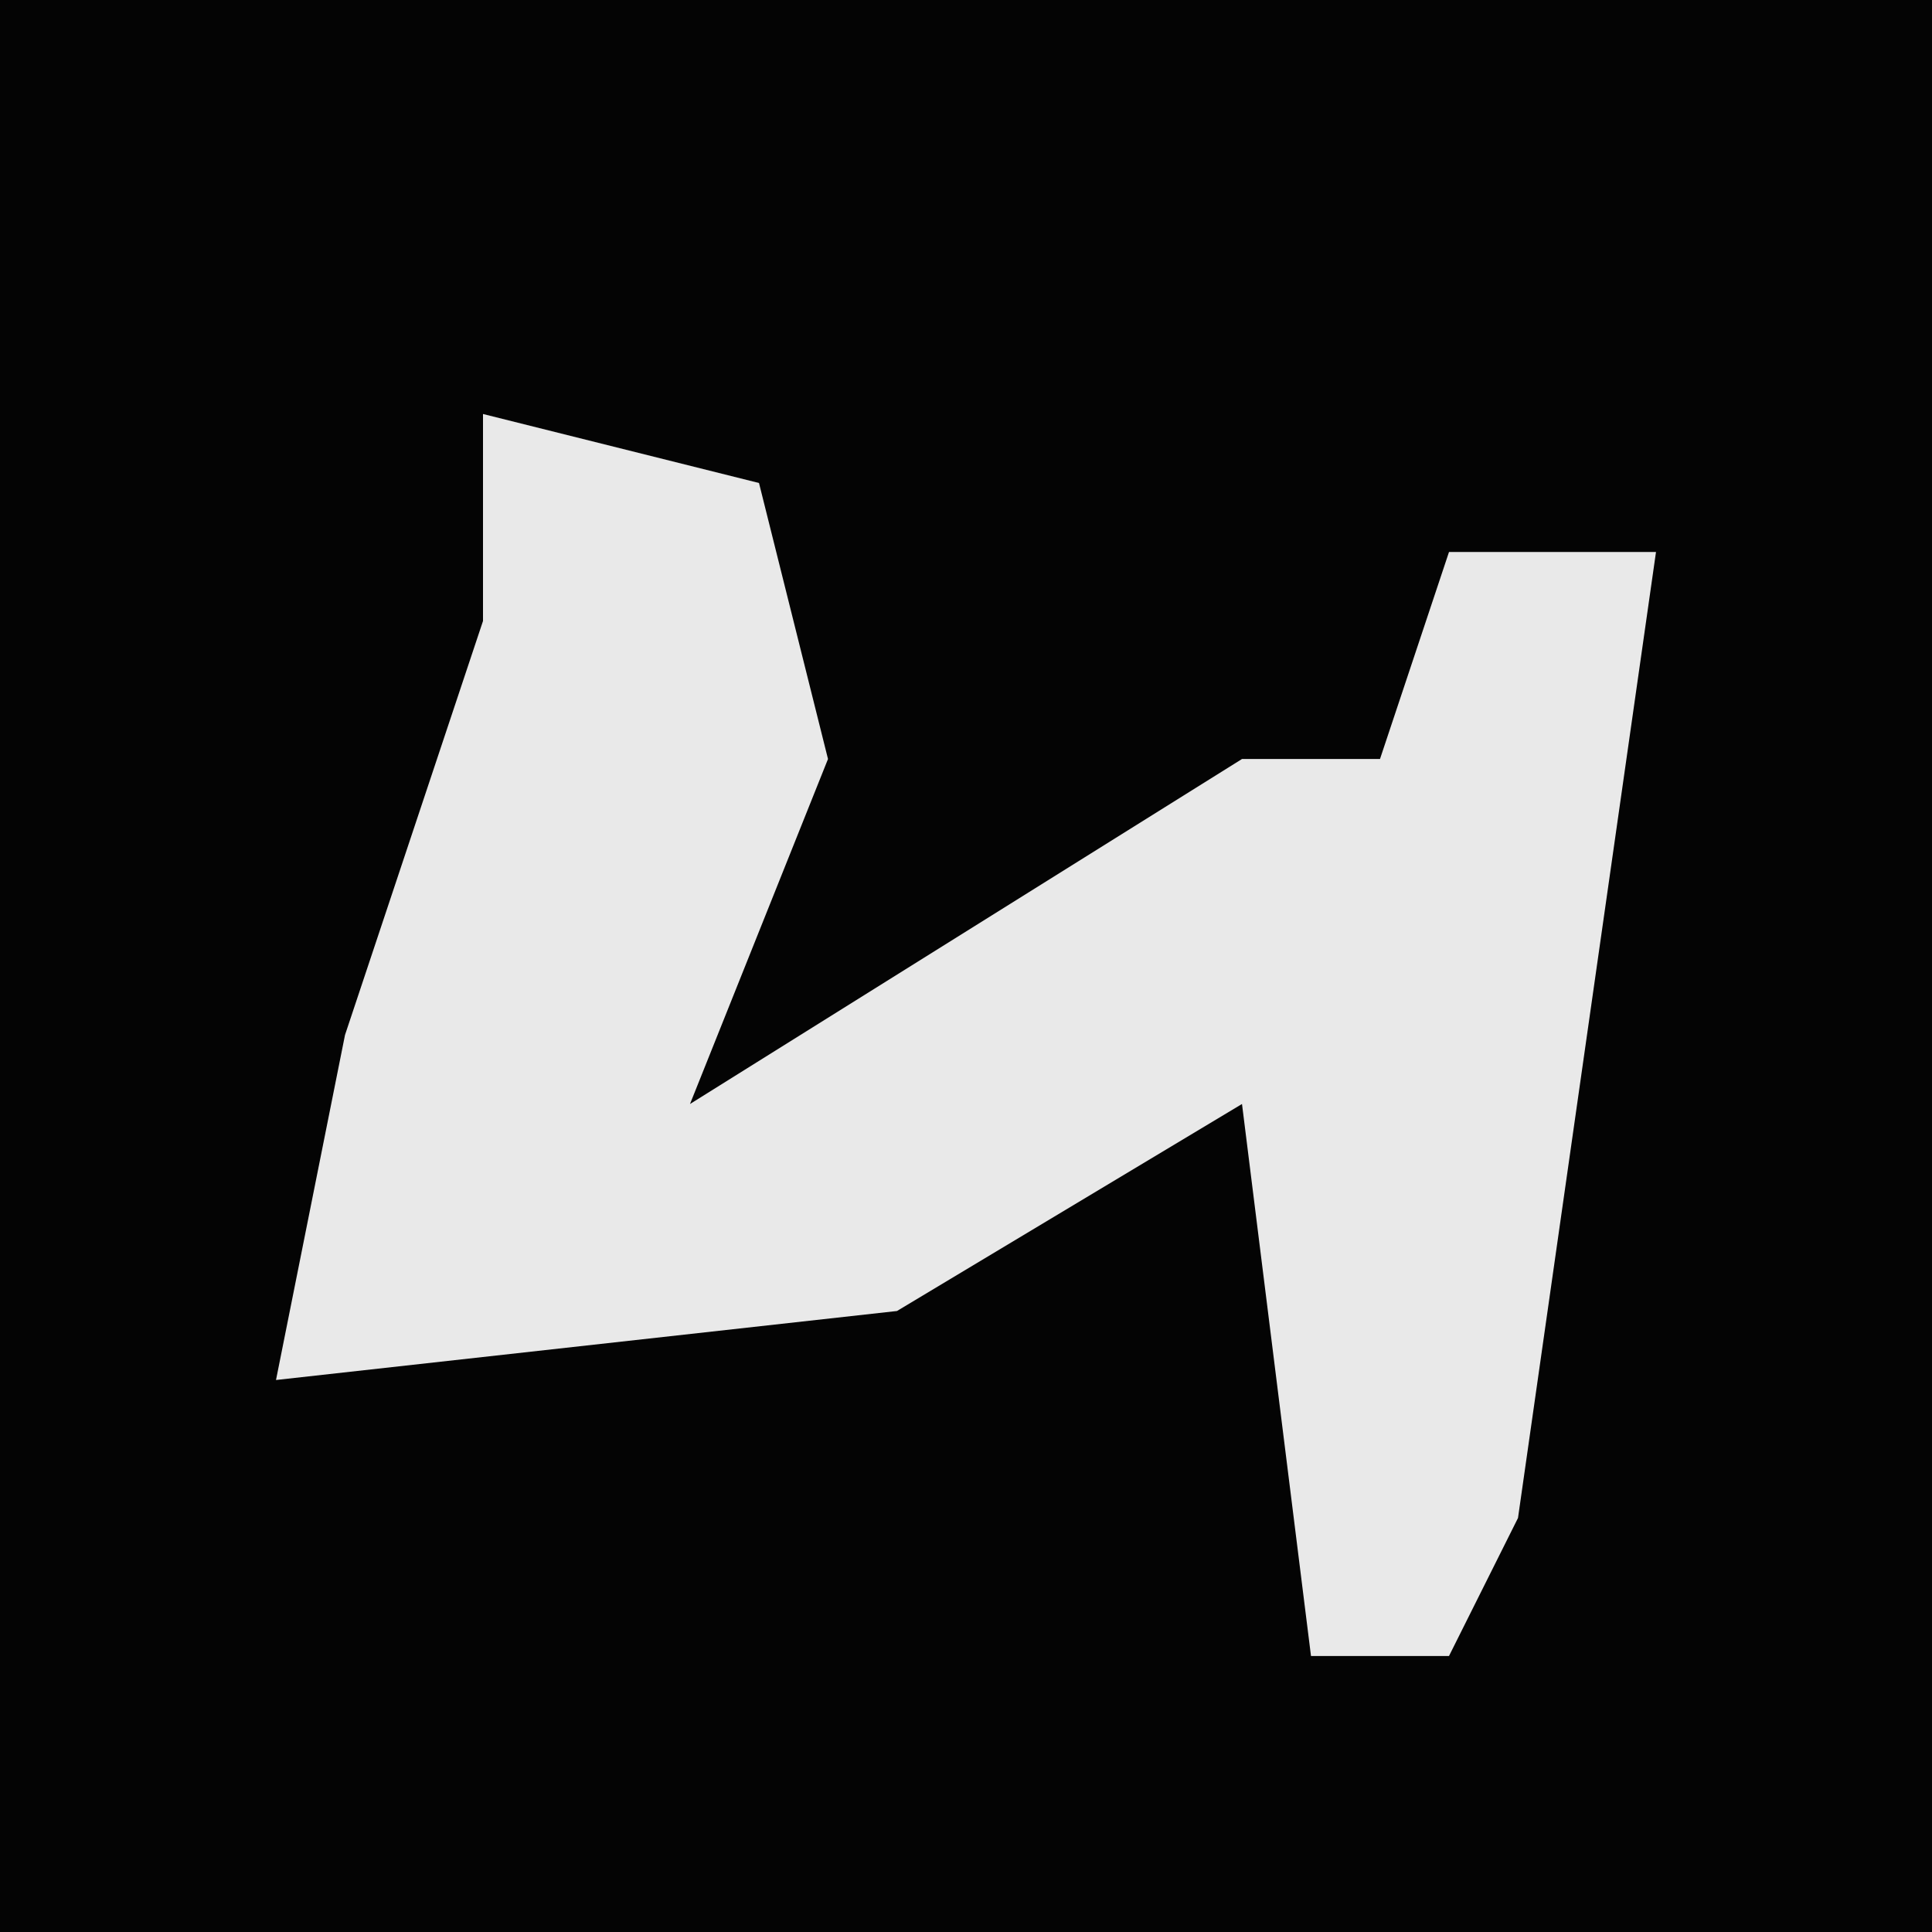 <?xml version="1.0" encoding="UTF-8"?>
<svg version="1.1" xmlns="http://www.w3.org/2000/svg" width="28" height="28">
<path d="M0,0 L28,0 L28,28 L0,28 Z " fill="#040404" transform="translate(0,0)"/>
<path d="M0,0 L4,1 L5,5 L3,10 L11,5 L13,5 L14,2 L17,2 L15,16 L14,18 L12,18 L11,10 L6,13 L-3,14 L-2,9 L0,3 Z " fill="#E9E9E9" transform="translate(7,6)"/>
</svg>
